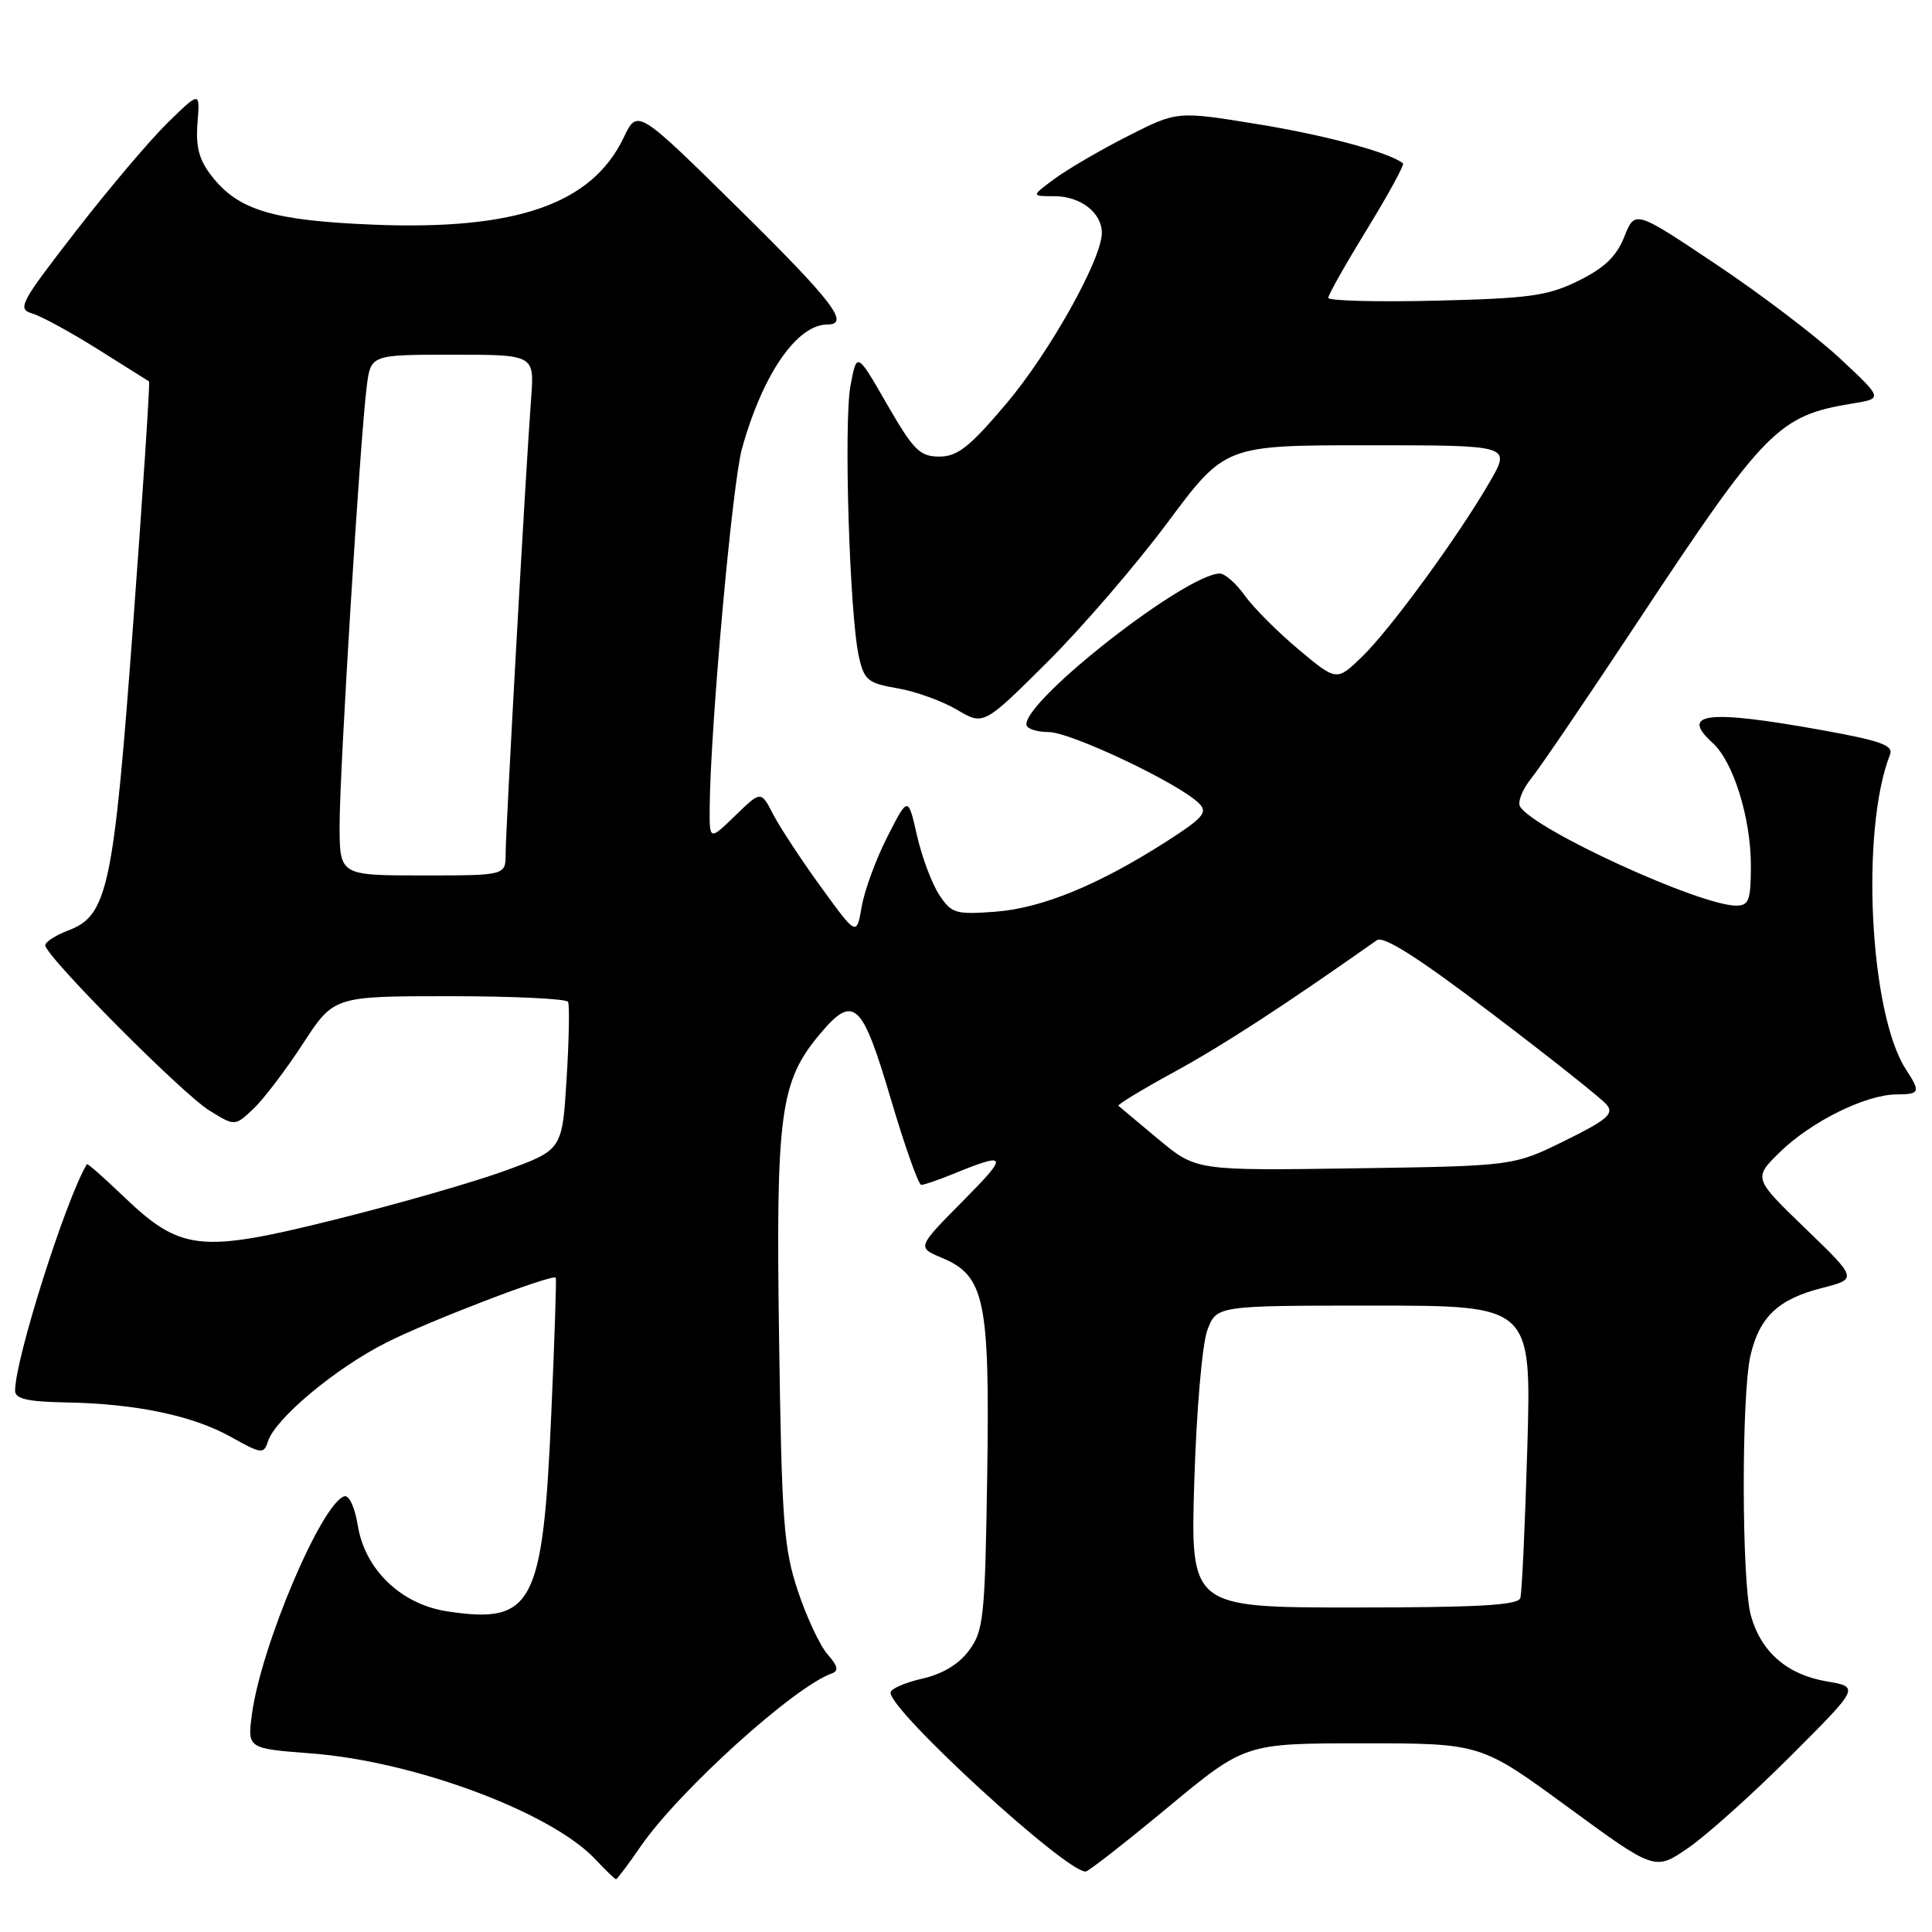 <?xml version="1.0" encoding="UTF-8" standalone="no"?>
<!DOCTYPE svg PUBLIC "-//W3C//DTD SVG 1.1//EN" "http://www.w3.org/Graphics/SVG/1.1/DTD/svg11.dtd" >
<svg xmlns="http://www.w3.org/2000/svg" xmlns:xlink="http://www.w3.org/1999/xlink" version="1.1" viewBox="0 0 256 256">
 <g >
 <path fill="currentColor"
d=" M 84.89 244.66 C 89.95 237.31 105.24 223.48 110.24 221.73 C 111.16 221.41 111.00 220.73 109.67 219.23 C 108.67 218.10 106.89 214.32 105.73 210.83 C 103.84 205.16 103.58 201.67 103.23 177.26 C 102.80 147.46 103.36 143.29 108.68 136.97 C 113.10 131.71 114.24 132.75 118.00 145.50 C 119.87 151.82 121.70 157.00 122.07 157.00 C 122.45 157.00 124.27 156.38 126.13 155.62 C 133.56 152.58 133.72 152.96 127.61 159.12 C 121.50 165.29 121.50 165.29 124.81 166.67 C 130.49 169.05 131.16 172.25 130.81 195.53 C 130.52 214.30 130.34 216.08 128.41 218.68 C 127.06 220.52 124.88 221.83 122.16 222.44 C 119.87 222.96 118.00 223.79 118.00 224.29 C 118.00 226.76 141.20 248.03 143.85 247.99 C 144.21 247.99 149.11 244.16 154.74 239.49 C 164.98 231.00 164.98 231.00 180.59 231.00 C 196.21 231.00 196.21 231.00 207.75 239.45 C 219.29 247.90 219.29 247.90 223.71 244.85 C 226.14 243.18 232.25 237.70 237.27 232.68 C 246.41 223.54 246.41 223.54 242.04 222.79 C 236.80 221.90 233.35 218.90 232.00 214.07 C 230.77 209.62 230.73 184.87 231.95 179.60 C 233.14 174.49 235.63 172.14 241.41 170.67 C 246.14 169.46 246.14 169.46 239.22 162.78 C 232.31 156.11 232.31 156.11 235.90 152.61 C 240.01 148.61 247.21 145.05 251.25 145.02 C 254.42 145.00 254.52 144.73 252.55 141.71 C 247.73 134.34 246.50 110.00 250.44 99.98 C 250.92 98.76 249.18 98.14 241.27 96.72 C 226.19 94.01 222.53 94.45 226.94 98.45 C 229.67 100.91 232.00 108.40 232.00 114.68 C 232.00 119.29 231.74 120.00 230.05 120.00 C 225.24 120.00 203.32 109.95 201.42 106.88 C 201.06 106.28 201.72 104.61 202.89 103.15 C 204.07 101.69 210.38 92.40 216.93 82.50 C 233.91 56.82 235.63 55.07 245.50 53.46 C 249.50 52.81 249.50 52.81 243.80 47.49 C 240.67 44.57 233.28 38.95 227.37 35.01 C 216.64 27.83 216.64 27.83 215.23 31.37 C 214.20 33.97 212.58 35.52 209.16 37.20 C 205.10 39.21 202.67 39.54 190.25 39.84 C 182.41 40.03 176.00 39.86 176.00 39.47 C 176.00 39.07 178.32 34.97 181.15 30.35 C 183.98 25.74 186.12 21.82 185.90 21.64 C 184.10 20.20 175.69 17.93 166.75 16.47 C 155.99 14.71 155.99 14.71 149.47 18.02 C 145.88 19.84 141.52 22.38 139.78 23.66 C 136.61 26.00 136.61 26.00 139.73 26.00 C 143.17 26.00 146.00 28.19 146.00 30.85 C 146.00 34.33 139.07 46.72 133.33 53.50 C 128.48 59.23 126.87 60.50 124.47 60.50 C 121.88 60.50 121.05 59.66 117.53 53.56 C 113.54 46.62 113.54 46.62 112.70 51.06 C 111.78 55.91 112.57 81.40 113.80 86.98 C 114.50 90.12 114.99 90.53 118.90 91.20 C 121.28 91.60 124.82 92.88 126.78 94.03 C 130.33 96.13 130.33 96.13 138.70 87.81 C 143.30 83.24 150.50 74.89 154.70 69.25 C 162.33 59.00 162.33 59.00 181.26 59.00 C 200.19 59.00 200.19 59.00 197.46 63.75 C 193.31 70.96 184.28 83.33 180.49 87.01 C 177.11 90.28 177.11 90.28 172.06 86.05 C 169.28 83.72 166.08 80.51 164.94 78.91 C 163.80 77.31 162.31 76.00 161.64 76.00 C 157.23 76.00 136.00 92.54 136.00 95.98 C 136.00 96.54 137.33 97.00 138.95 97.00 C 141.88 97.00 156.24 103.81 158.89 106.46 C 160.07 107.64 159.43 108.39 154.50 111.54 C 145.51 117.29 138.03 120.35 131.85 120.81 C 126.61 121.20 126.07 121.03 124.44 118.55 C 123.47 117.07 122.15 113.54 121.50 110.68 C 120.32 105.50 120.32 105.50 117.59 110.86 C 116.09 113.80 114.55 117.97 114.18 120.13 C 113.50 124.04 113.50 124.04 108.78 117.53 C 106.18 113.95 103.33 109.61 102.44 107.89 C 100.83 104.77 100.83 104.77 97.42 108.08 C 94.00 111.39 94.00 111.39 94.04 106.95 C 94.12 96.42 97.03 64.08 98.31 59.46 C 101.04 49.62 105.59 43.00 109.63 43.00 C 112.71 43.00 110.36 39.94 97.73 27.49 C 84.46 14.42 84.46 14.42 82.64 18.23 C 78.43 27.04 68.42 30.53 49.50 29.77 C 36.18 29.23 31.62 27.87 28.09 23.38 C 26.38 21.21 25.92 19.51 26.17 16.29 C 26.51 12.07 26.51 12.07 22.20 16.28 C 19.83 18.60 14.34 25.09 10.00 30.70 C 2.62 40.22 2.25 40.94 4.30 41.55 C 5.51 41.91 9.42 44.05 13.00 46.30 C 16.58 48.55 19.61 50.46 19.75 50.54 C 19.89 50.61 18.95 65.04 17.65 82.59 C 15.05 117.72 14.29 121.31 9.02 123.30 C 7.36 123.93 6.00 124.81 6.00 125.26 C 6.00 126.66 24.13 144.92 27.73 147.14 C 31.12 149.24 31.12 149.24 33.55 146.95 C 34.89 145.70 37.84 141.82 40.11 138.34 C 44.23 132.00 44.23 132.00 59.56 132.00 C 67.99 132.00 75.06 132.34 75.27 132.75 C 75.48 133.16 75.40 137.74 75.08 142.93 C 74.50 152.36 74.50 152.36 67.00 155.10 C 62.88 156.61 52.69 159.54 44.36 161.61 C 26.45 166.07 23.94 165.79 16.29 158.46 C 13.74 156.01 11.59 154.12 11.51 154.26 C 8.71 158.93 2.00 180.10 2.00 184.27 C 2.00 185.36 3.62 185.73 8.75 185.83 C 18.06 186.00 25.53 187.57 30.62 190.41 C 34.65 192.67 34.96 192.70 35.50 191.00 C 36.46 187.98 44.44 181.31 51.17 177.91 C 56.83 175.04 73.13 168.80 73.64 169.30 C 73.75 169.41 73.48 177.60 73.04 187.50 C 71.93 212.70 70.60 215.22 59.30 213.52 C 53.15 212.60 48.34 207.98 47.40 202.09 C 47.02 199.72 46.25 198.07 45.62 198.27 C 42.60 199.22 34.62 218.03 33.39 227.09 C 32.77 231.69 32.77 231.69 41.27 232.34 C 54.98 233.39 73.11 240.17 78.92 246.40 C 80.26 247.83 81.47 249.00 81.63 249.00 C 81.78 249.00 83.25 247.05 84.89 244.66 Z  M 158.25 196.25 C 158.54 186.88 159.30 178.07 159.98 176.25 C 161.20 173.00 161.20 173.00 182.06 173.00 C 202.92 173.00 202.92 173.00 202.38 191.75 C 202.08 202.06 201.66 211.06 201.45 211.75 C 201.16 212.70 195.86 213.00 179.40 213.00 C 157.74 213.00 157.74 213.00 158.25 196.25 Z  M 153.50 150.96 C 150.75 148.67 148.37 146.67 148.20 146.52 C 148.04 146.36 151.41 144.32 155.70 141.98 C 162.08 138.49 170.07 133.30 182.43 124.59 C 183.33 123.96 187.91 126.87 197.71 134.32 C 205.41 140.16 212.25 145.59 212.90 146.38 C 213.90 147.58 212.96 148.39 207.33 151.16 C 200.55 154.50 200.55 154.50 179.53 154.81 C 158.50 155.12 158.50 155.12 153.50 150.96 Z  M 45.00 109.32 C 45.00 102.09 47.71 58.18 48.59 51.25 C 49.12 47.00 49.12 47.00 59.97 47.00 C 70.81 47.00 70.81 47.00 70.38 52.75 C 69.69 61.81 67.00 109.92 67.00 113.12 C 67.00 116.00 67.00 116.00 56.00 116.00 C 45.00 116.00 45.00 116.00 45.00 109.32 Z "/>
</g>
</svg>